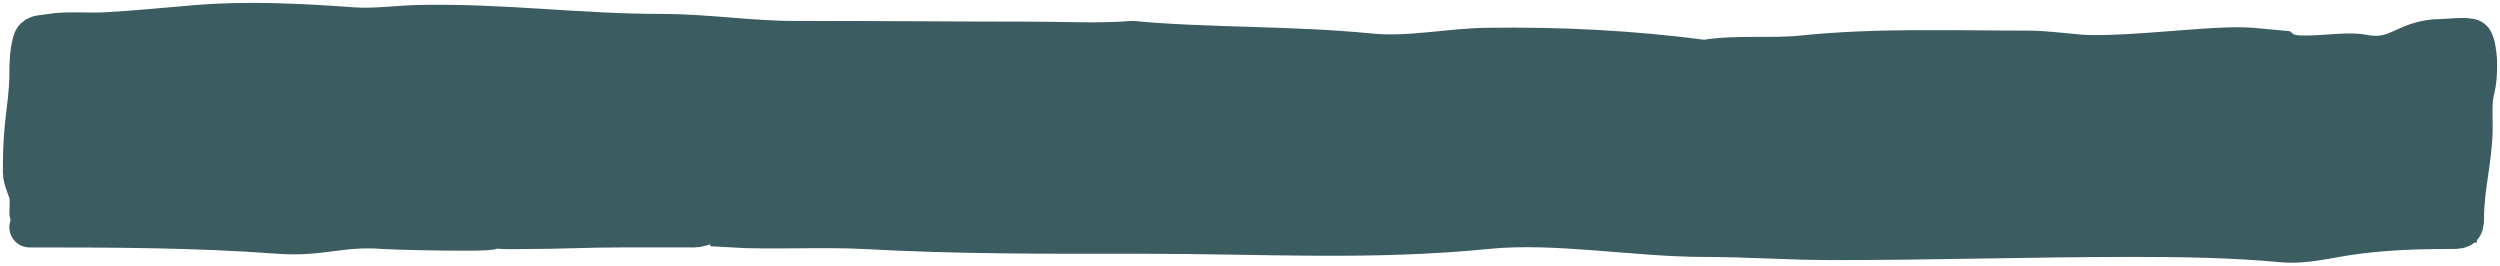 <svg width="433" height="46" viewBox="0 0 433 46" fill="none" xmlns="http://www.w3.org/2000/svg">
<rect x="6" y="7" width="423" height="35" fill="#3B5C60"/>
<path d="M5.122 39.356C19.534 39.356 33.947 39.387 48.144 40.45C55.734 41.019 58.869 39.057 66.459 39.629C69.469 39.855 98.985 40.451 77.093 38.825C93.356 41.112 85.182 36.345 85.182 39.416C87.214 39.776 89.383 39.629 91.479 39.629C96.931 39.629 101.665 39.356 107.117 39.356C111.847 39.356 115.532 39.325 120.252 39.356C122.527 39.371 126.507 35.814 126.507 39.356C133.516 39.784 142.63 39.245 149.651 39.629C166.503 40.552 181.553 40.451 198.44 40.451C218.606 40.451 237.478 41.64 257.538 39.63C269.369 38.444 283.187 40.998 295.177 40.998C302.465 40.998 309.733 41.535 317.041 41.545C334.432 41.57 351.783 40.998 369.166 40.998C377.923 40.998 386.552 41.119 395.249 41.925C399.207 42.292 403.094 41.219 406.95 40.663C412.488 39.865 417.963 39.63 423.577 39.63C426.347 39.63 426.736 39.73 426.736 37.684C426.736 32.409 428.233 27.295 428.233 22.056C428.233 19.833 428.045 17.602 428.586 15.428C429.001 13.759 429.034 12.111 428.981 10.411C428.964 9.86 428.714 7.267 428.149 6.854C427.464 6.353 423.738 6.793 422.912 6.793C416.494 6.793 415.409 10.688 409.233 9.469C405.458 8.724 397.639 10.716 395.249 8.8C389.896 8.325 389.562 8.069 384.213 8.314C378.318 8.583 365.915 9.972 360.021 9.469C356.863 9.199 354.138 8.8 350.939 8.8C338.112 8.8 325.142 8.313 312.406 9.621C306.515 10.226 301.022 9.469 295.177 10.411C282.832 8.77 270.077 8.126 257.538 8.314C250.717 8.415 244.04 9.963 237.253 9.286C223.658 7.931 208.448 8.314 196.185 7.128C190.101 7.586 184.504 7.249 178.424 7.249C165.795 7.249 150.396 7.104 137.766 7.128C130.009 7.142 122.383 5.912 114.623 5.912C100.081 5.912 87.122 4.053 72.585 4.361C68.689 4.444 64.918 5.037 61.03 4.756C52.142 4.114 43.069 3.642 34.157 4.361C28.783 4.794 23.489 5.361 18.091 5.638C14.993 5.797 11.697 5.403 8.655 5.912C7.024 6.184 6.028 5.988 5.683 7.249C5.175 9.11 5.122 10.984 5.122 12.874C5.122 15.762 4.694 18.535 4.374 21.402C4.062 24.202 4 26.955 4 29.764C4 31.24 4.858 32.472 5.102 33.898C5.267 34.866 5.122 35.916 5.122 36.893" stroke="#3B5C60" stroke-width="7" stroke-linecap="round"/>
</svg>
